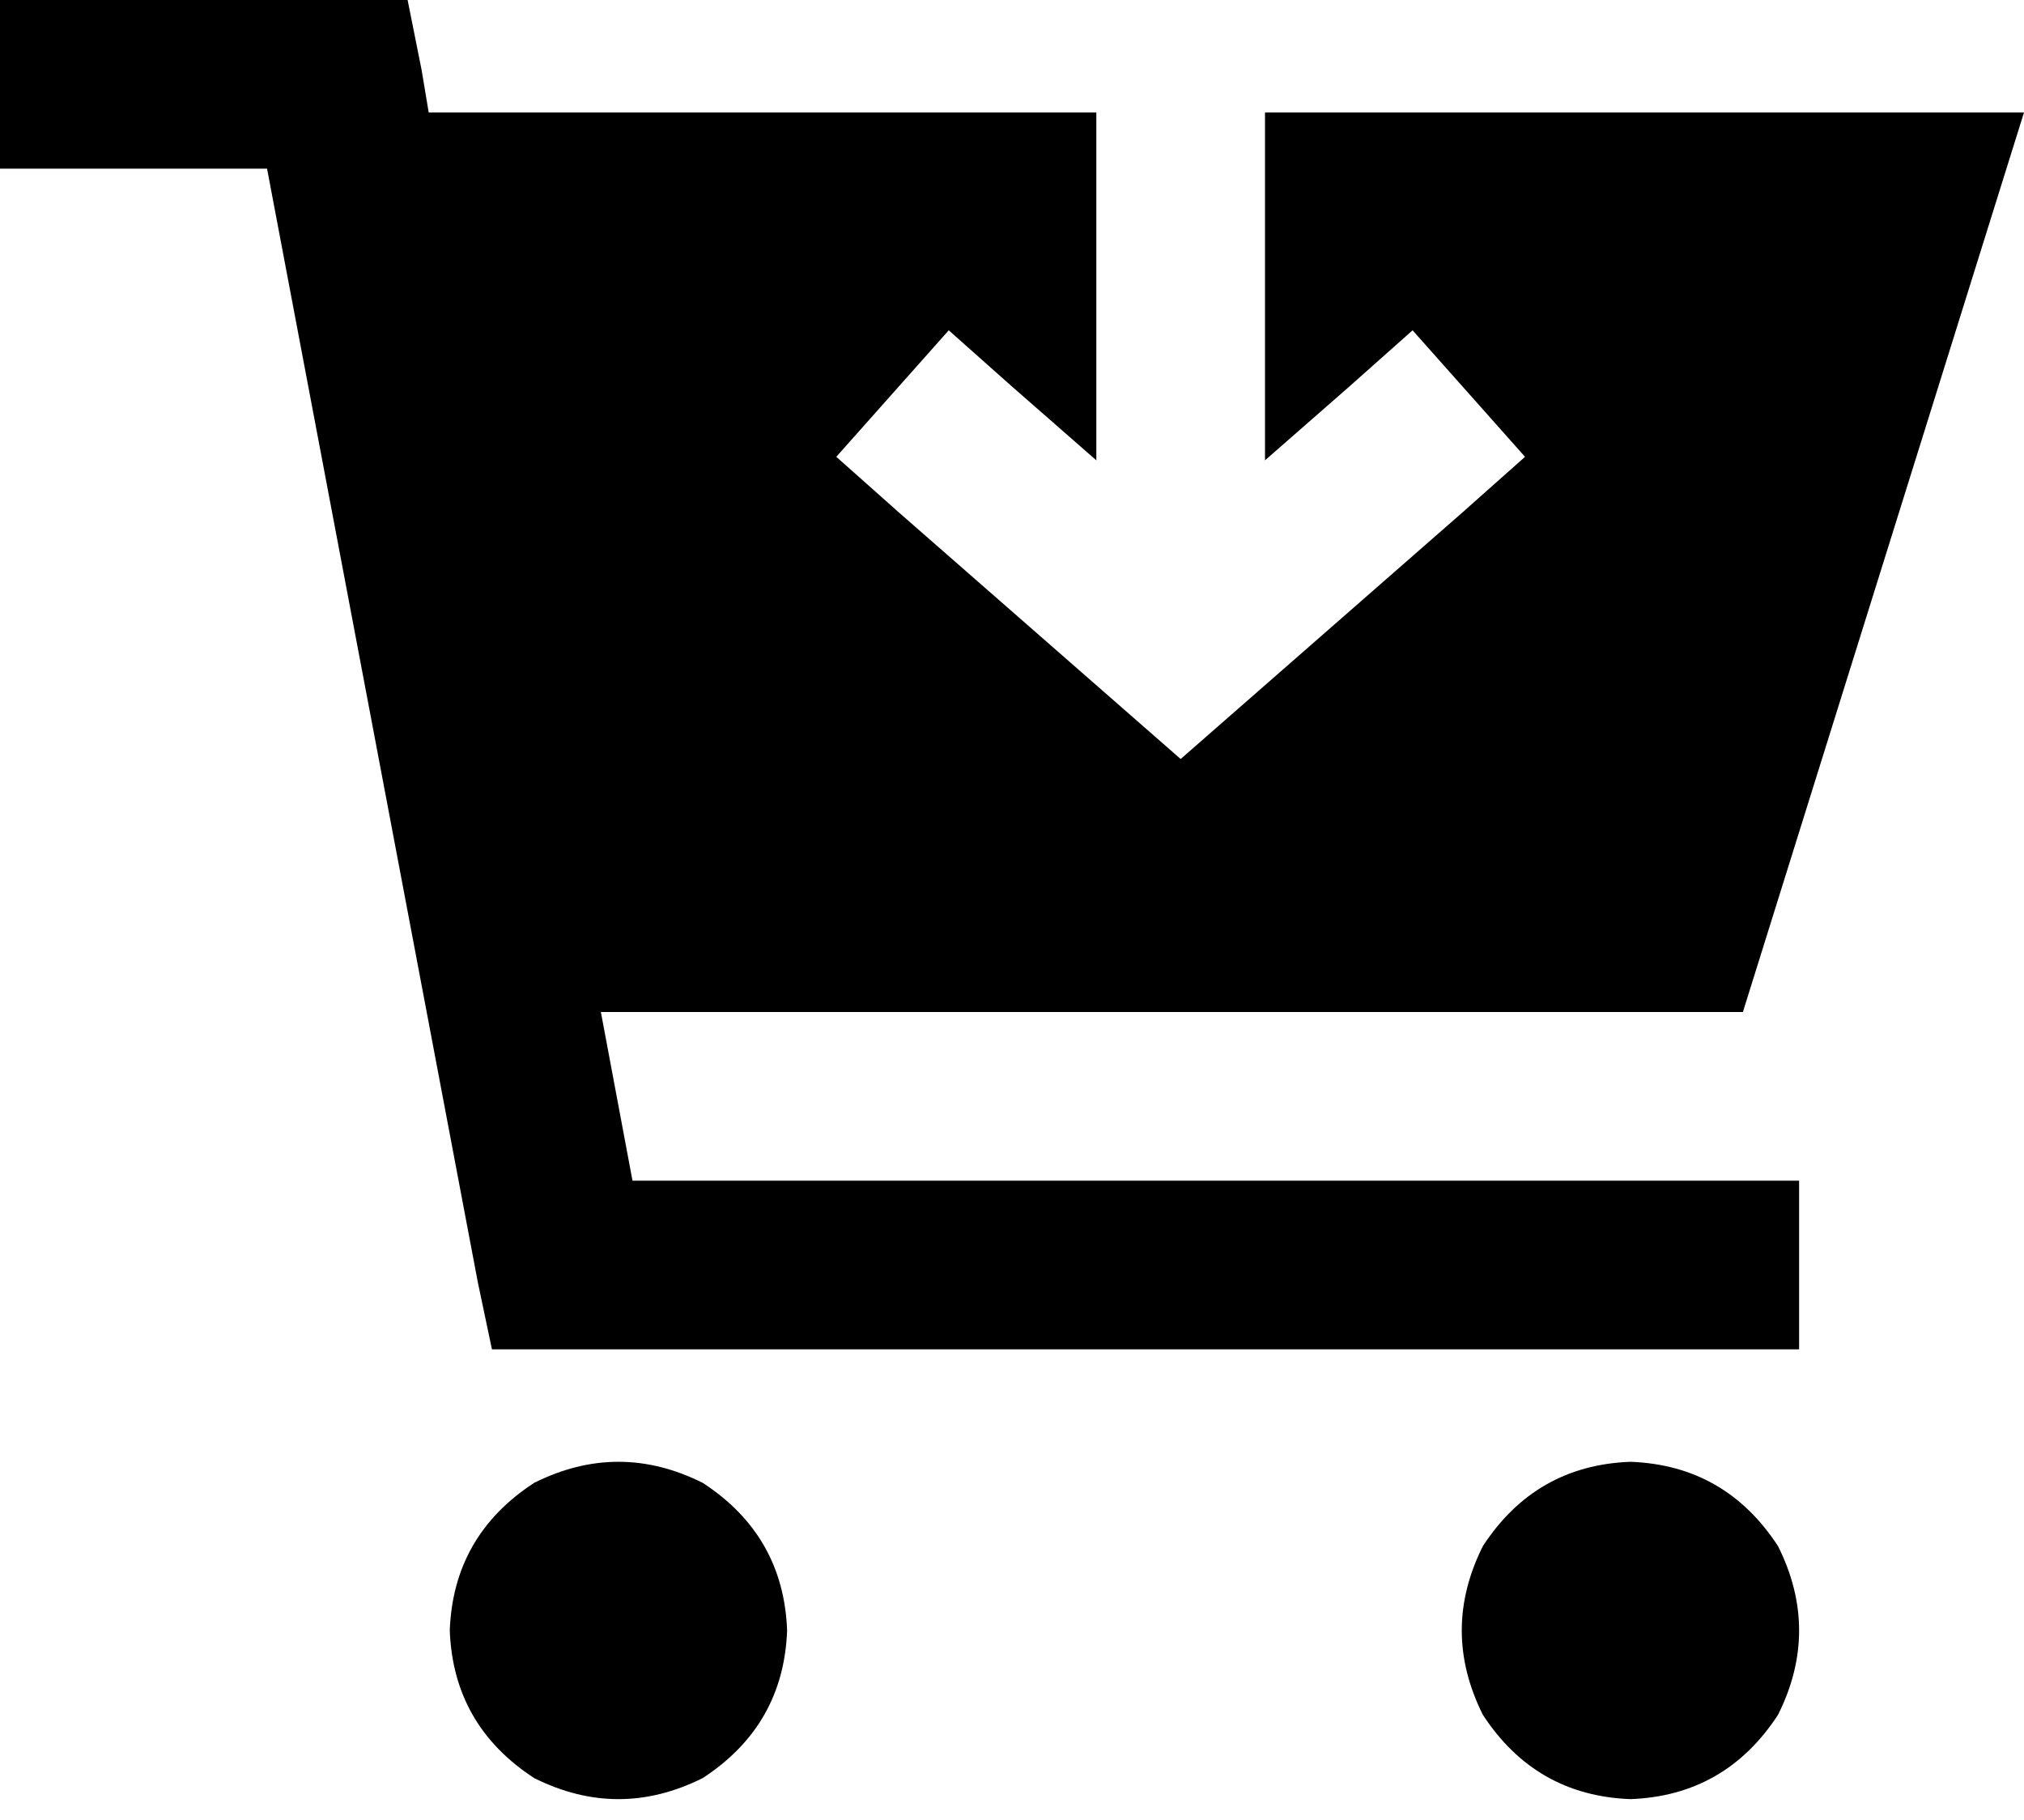 <svg xmlns="http://www.w3.org/2000/svg" viewBox="0 0 576 518">
    <path d="M 312 32 L 122 32 L 120 20 L 116 0 L 96 0 L 24 0 L 0 0 L 0 48 L 24 48 L 76 48 L 136 365 L 140 384 L 160 384 L 488 384 L 512 384 L 512 336 L 488 336 L 180 336 L 171 288 L 496 288 L 576 32 L 360 32 L 360 131 L 384 110 L 402 94 L 434 130 L 416 146 L 352 202 L 336 216 L 320 202 L 256 146 L 238 130 L 270 94 L 288 110 L 312 131 L 312 32 L 312 32 Z M 224 464 Q 223 437 200 422 Q 176 410 152 422 Q 129 437 128 464 Q 129 491 152 506 Q 176 518 200 506 Q 223 491 224 464 L 224 464 Z M 464 512 Q 491 511 506 488 Q 518 464 506 440 Q 491 417 464 416 Q 437 417 422 440 Q 410 464 422 488 Q 437 511 464 512 L 464 512 Z"/>
</svg>
